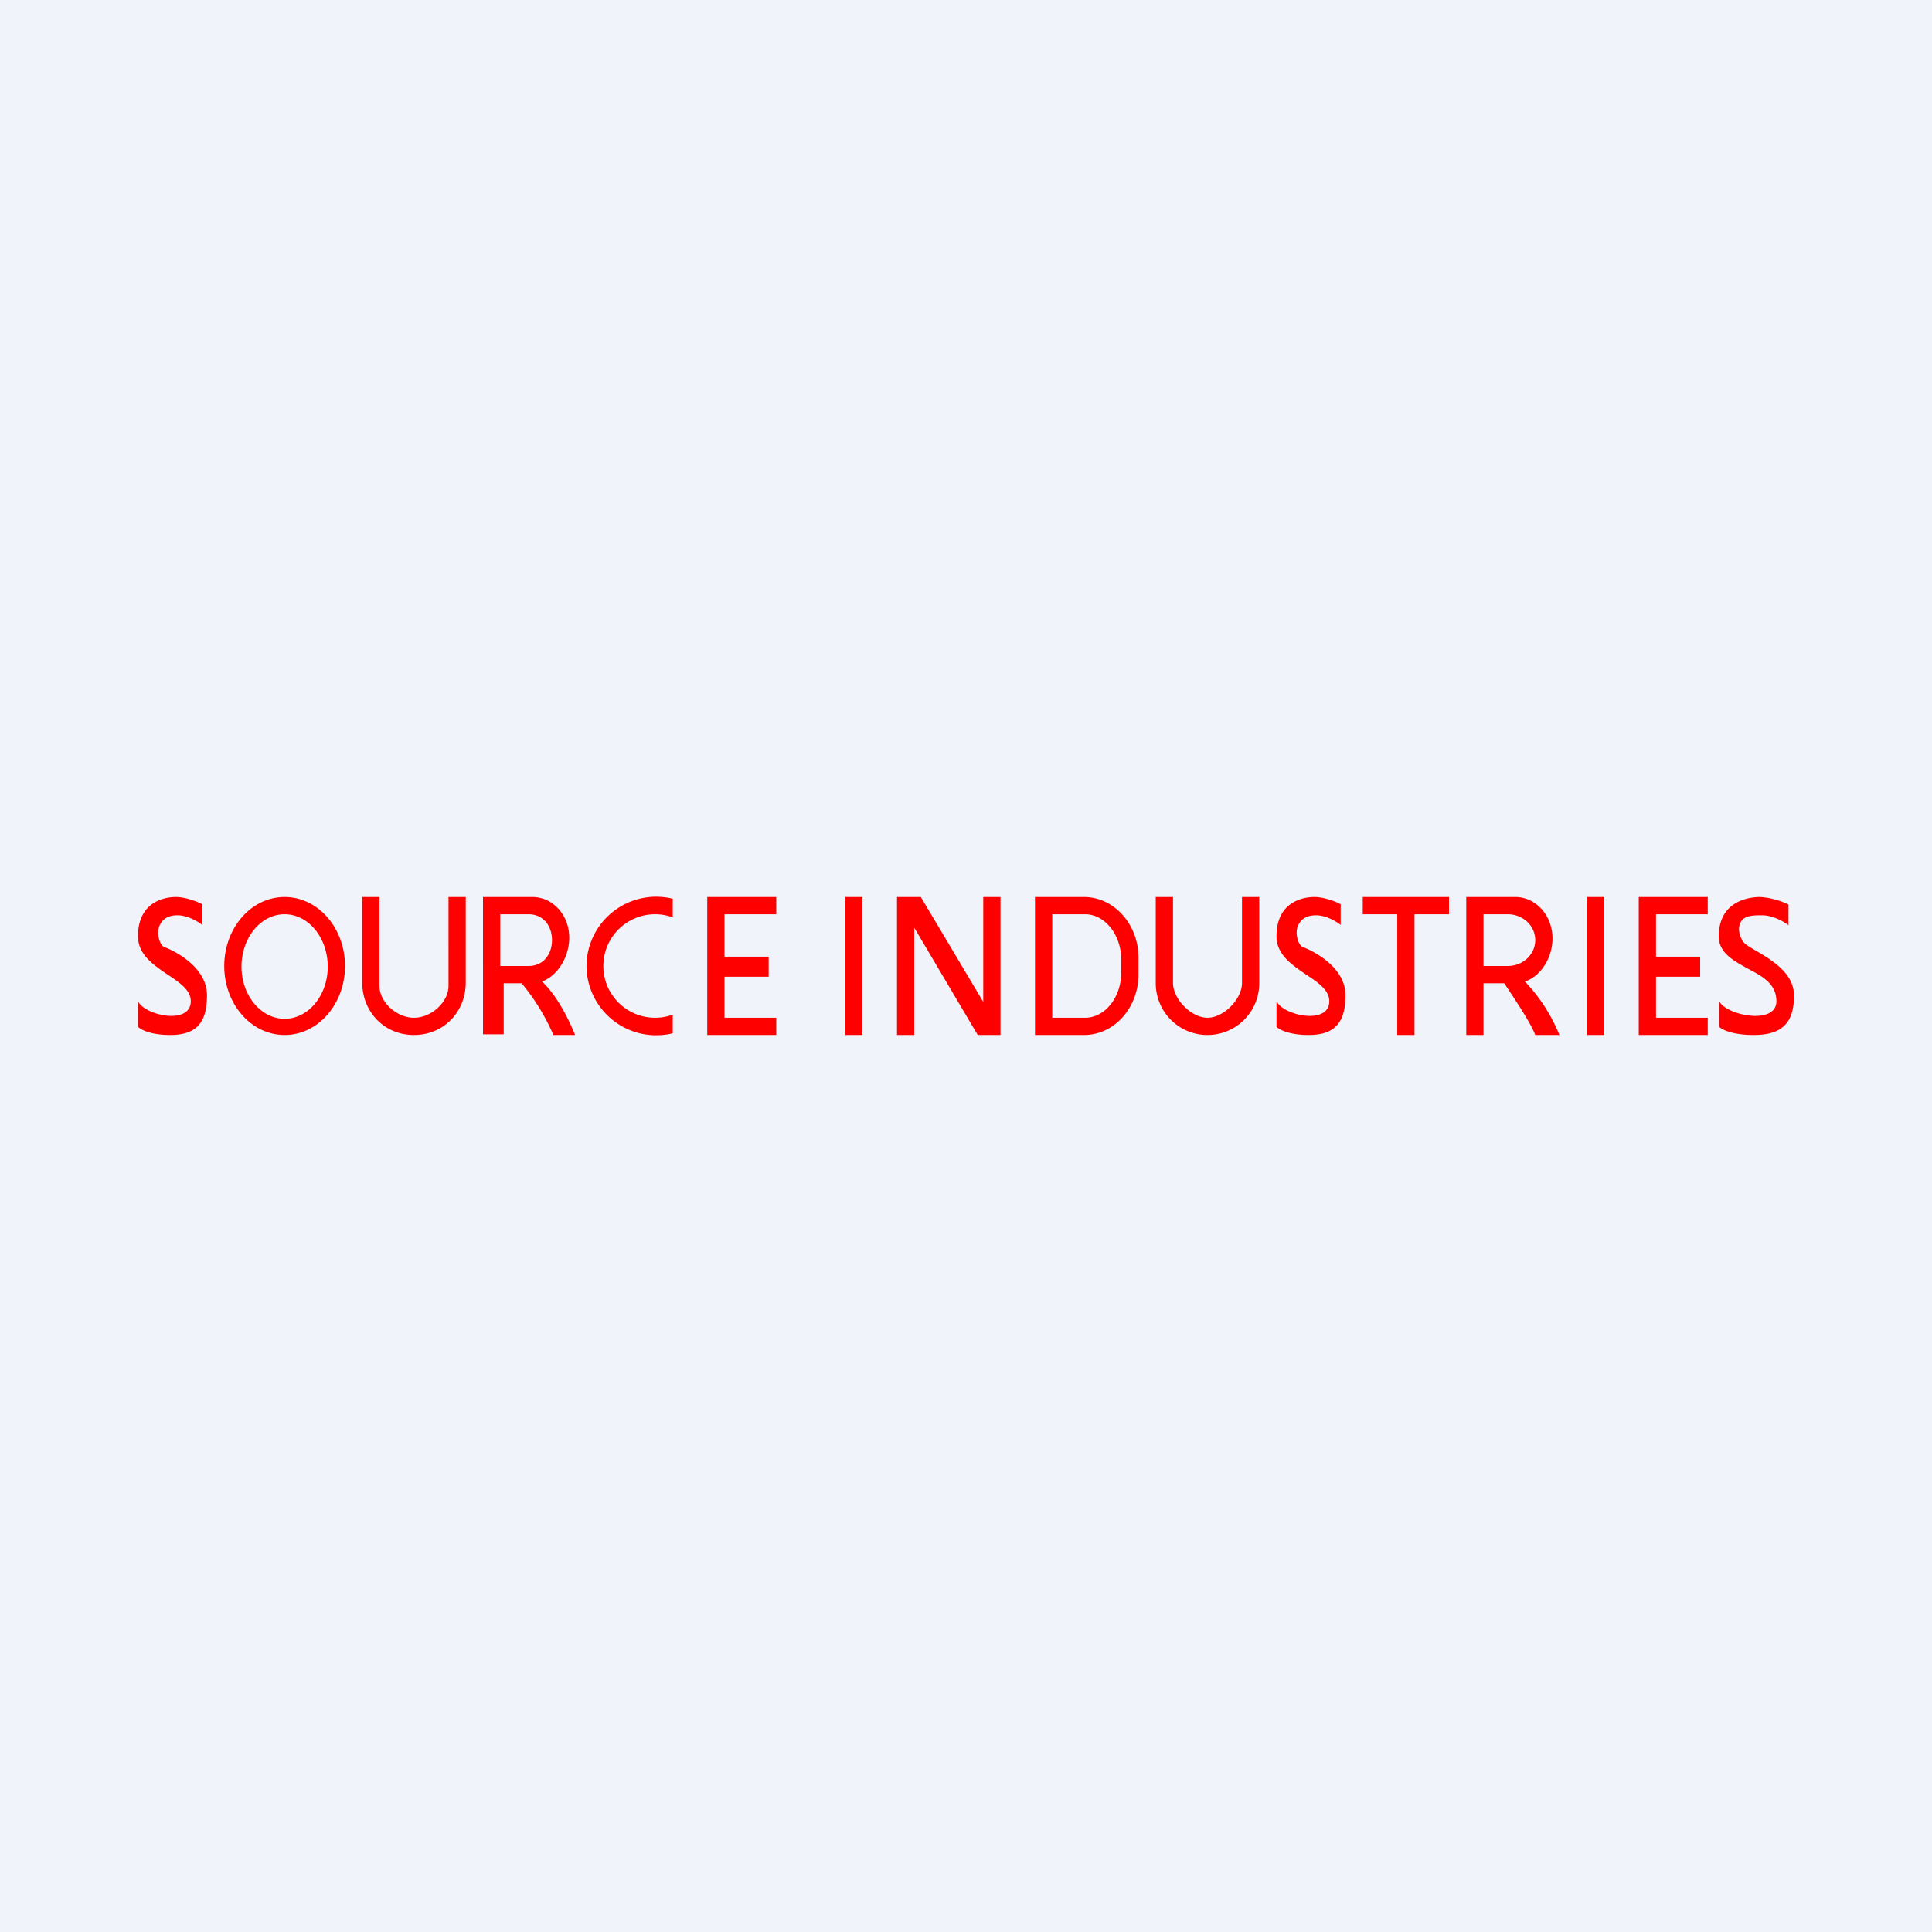 <!-- by TradingView --><svg width="56" height="56" viewBox="0 0 56 56" xmlns="http://www.w3.org/2000/svg"><path fill="#F0F3FA" d="M0 0h56v56H0z"/><path fill-rule="evenodd" d="M5.86 26.21v.6c-.12-.1-.43-.28-.71-.28-.27 0-.43.1-.52.29-.11.22 0 .58.13.63.3.11 1.24.58 1.24 1.4C6 29.7 5.64 30 4.93 30c-.57 0-.86-.16-.93-.24v-.74c.2.42 1.53.7 1.53 0 0-.32-.32-.54-.67-.77-.41-.28-.86-.58-.86-1.11 0-.99.75-1.14 1.1-1.14.28 0 .64.14.76.21ZM22.5 30h-2v-4h2v.5H21v1.23h1.28v.58H21v1.19h1.5v.5ZM10 28c0 1.1-.78 2-1.75 2s-1.75-.9-1.75-2 .78-2 1.75-2 1.75.9 1.75 2Zm-.5.02c0 .83-.56 1.51-1.25 1.51S7 28.85 7 28.02c0-.84.56-1.52 1.25-1.52s1.25.68 1.25 1.52Zm1 .46V26h.5v2.58c0 .47.5.92 1 .92s1-.45 1-.92V26h.5v2.48c0 .84-.63 1.52-1.5 1.52s-1.5-.68-1.5-1.52Zm3.5 1.5V26h1.43c.6 0 1.07.53 1.07 1.18 0 .55-.33 1.1-.79 1.27.44.4.8 1.15.96 1.55h-.63a6.12 6.12 0 0 0-.92-1.5h-.52v1.48H14Zm1.32-3.48h-.82V28h.82c.43 0 .68-.34.68-.75s-.25-.75-.68-.75Zm4.18-.45A2.02 2.02 0 0 0 17 28a2.02 2.02 0 0 0 2.5 1.95v-.54a1.5 1.5 0 1 1 0-2.82v-.54ZM25 26h-.5v4h.5v-4Zm8.5 2.48V26h.5v2.49c0 .47.53 1.01 1 1.01s1-.54 1-1.01V26h.5v2.48A1.5 1.5 0 0 1 35 30a1.5 1.5 0 0 1-1.5-1.52Zm5.36-2.27v.6c-.12-.1-.43-.28-.71-.28-.27 0-.43.1-.52.29-.11.22 0 .58.13.63.3.11 1.24.58 1.24 1.4 0 .84-.36 1.15-1.07 1.15-.57 0-.86-.16-.93-.24v-.74c.2.42 1.53.7 1.53 0 0-.32-.32-.54-.67-.77-.41-.28-.86-.58-.86-1.11 0-.99.75-1.14 1.1-1.14.28 0 .64.14.76.21ZM47.5 26h2v.5H48v1.23h1.28v.58H48v1.19h1.5v.5h-2v-4Zm4.34.82v-.6a2.18 2.18 0 0 0-.82-.22c-.38 0-1.2.15-1.2 1.14 0 .48.42.7.83.93.42.22.84.44.84.95 0 .7-1.44.42-1.66 0v.74c.07.08.38.24 1 .24.78 0 1.17-.31 1.17-1.14 0-.65-.63-1.02-1.08-1.29a3.45 3.45 0 0 1-.32-.2c-.12-.09-.27-.4-.15-.63.1-.2.34-.21.62-.21.32 0 .65.19.77.29ZM42 26h-2.5v.5h1V30h.5v-3.5h1V26Zm4.5 0H46v4h.5v-4ZM26 26v4h.5v-3.11L28.34 30H29v-4h-.5v3.04L26.69 26H26Zm4 0h1.42c.87 0 1.58.79 1.58 1.76v.48c0 .97-.7 1.76-1.58 1.76H30v-4Zm.5.5h.95c.58 0 1.05.6 1.05 1.32v.36c0 .73-.47 1.32-1.05 1.32h-.95v-3Zm12-.5v4h.5v-1.5h.6c.3.45.77 1.15.9 1.5h.7a4.91 4.91 0 0 0-1-1.55c.46-.15.8-.69.8-1.25 0-.66-.48-1.2-1.08-1.2H42.5Zm.5.5h.7c.45 0 .8.34.8.75s-.35.75-.8.75H43v-1.5Z" fill="red"/></svg>